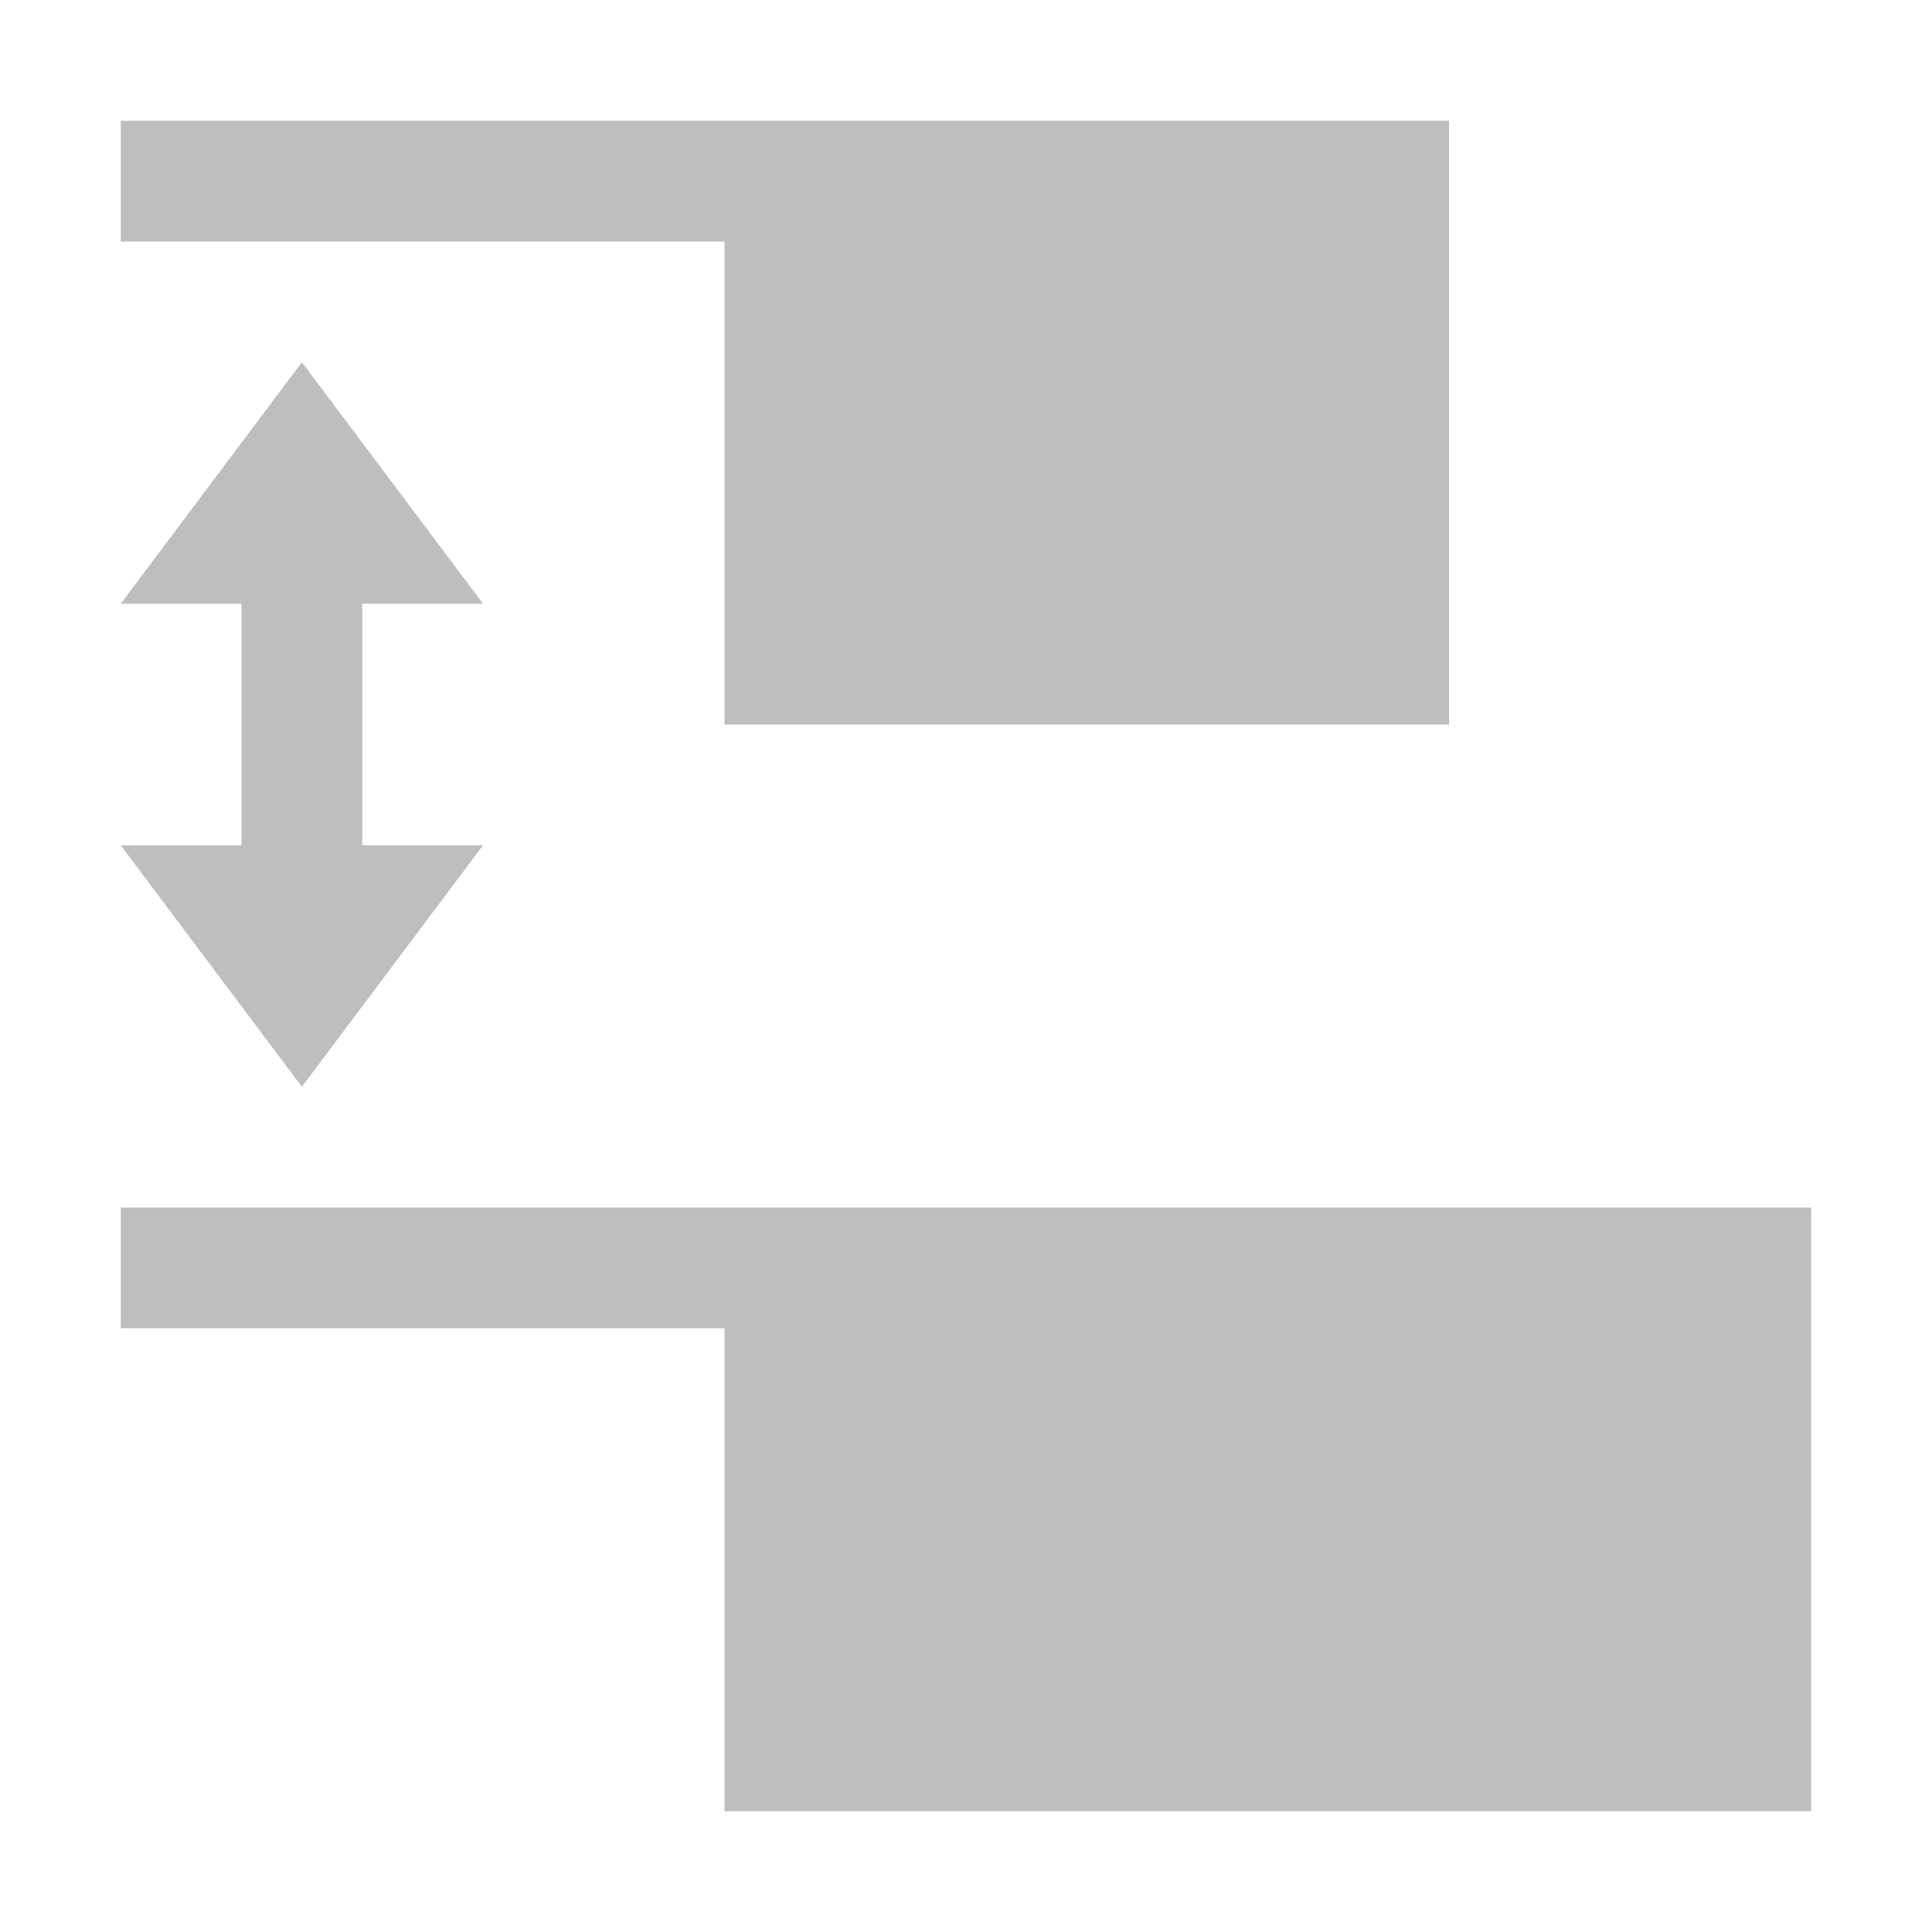 <svg width="16" height="16" version="1.1" xmlns="http://www.w3.org/2000/svg">
	<path fill="#bebebe" d="m1 11h5v1 3h9v-5h-4.152-1.848-3-5v1zm0-4 1.5 2 1.5-2h-1v-2h1l-1.5-2-1.5 2h1v2h-1zm0-5h5v1 3h6v-5h-2.508-.492-3-5v1z"/>
</svg>
